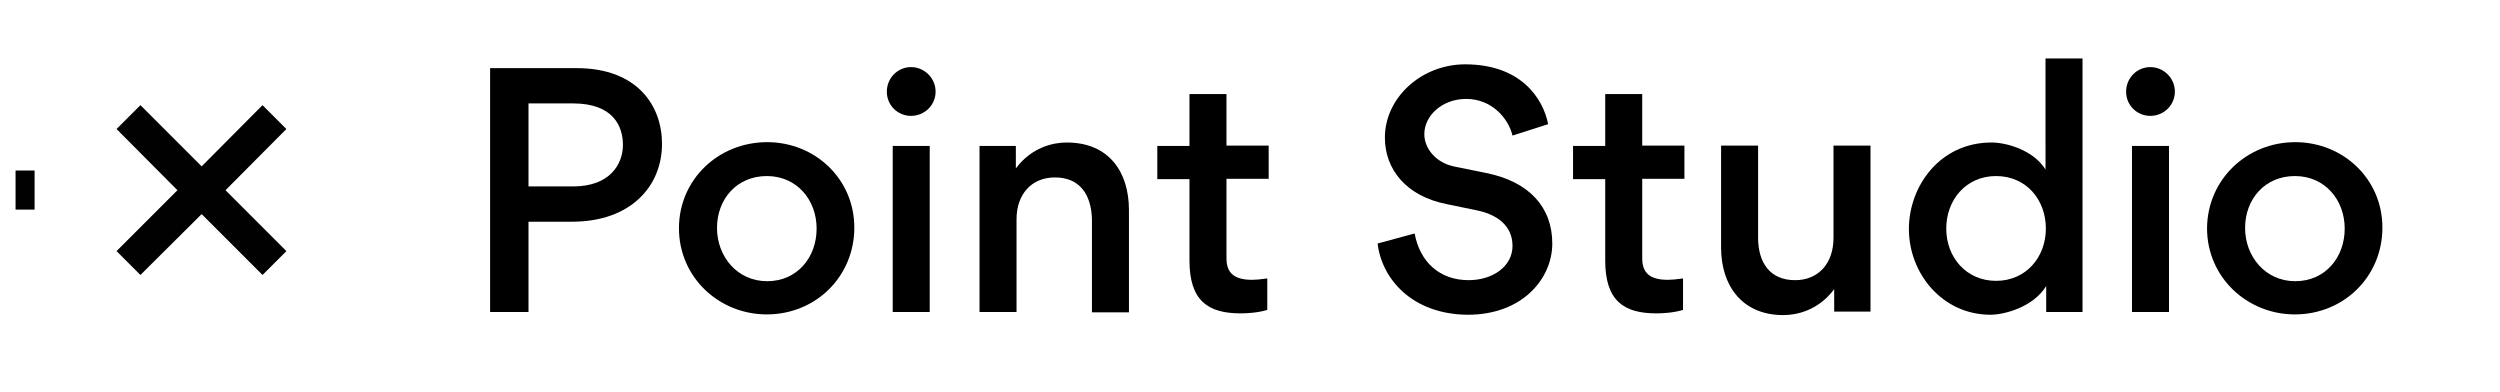 <?xml version="1.0" encoding="utf-8"?>
<!-- Generator: Adobe Illustrator 21.0.0, SVG Export Plug-In . SVG Version: 6.00 Build 0)  -->
<svg version="1.1" id="Layer_1" xmlns="http://www.w3.org/2000/svg" xmlns:xlink="http://www.w3.org/1999/xlink" x="0px" y="0px"
	 viewBox="0 0 722.8 113.4" style="enable-background:new 0 0 722.8 113.4;" xml:space="preserve">
<style type="text/css">
	.st0{fill:#010101;}
</style>
<polygon class="st0" points="82.8,37.3 75.9,30.4 58.3,48.1 40.6,30.4 33.7,37.3 51.3,55 33.7,72.6 40.6,79.5 58.3,61.9 75.9,79.5 
	82.8,72.6 65.2,55 "/>
<g>
	<path d="M165.4,64.1h-12.6v26.1h-11.1V19.7h25c17.7,0,24.7,11,24.7,21.9C191.4,53.8,182.4,64.1,165.4,64.1z M165.7,29.9h-12.9v24
		h12.9c10.7,0,14.4-6.5,14.4-12C180.1,36.5,177.3,29.9,165.7,29.9z"/>
	<path d="M221.8,41.1c13.8,0,25.2,10.6,25.2,24.7c0,14.2-11.2,25.1-25.3,25.1c-13.9,0-25.4-10.8-25.4-24.9
		C196.3,51.8,207.8,41.1,221.8,41.1z M221.8,81.3c8.7,0,14.3-6.9,14.3-15.2c0-8.3-5.7-15.2-14.4-15.2s-14.4,6.7-14.4,15
		C207.3,74.1,213.1,81.3,221.8,81.3z"/>
	<path d="M263.4,19.4c3.9,0,7.1,3.2,7.1,7.1s-3.2,7-7.1,7c-3.9,0-7-3.1-7-7S259.5,19.4,263.4,19.4z M268.8,90.2v-48h-10.7v48H268.8z
		"/>
	<path d="M305,51.3c-6.8,0-11.1,4.9-11.1,12.1v26.8h-10.7v-48h10.5v6.5c4.6-6.2,10.9-7.5,14.7-7.5c12.2,0,18,8.5,18,19.5v29.6h-10.7
		V63.3C315.5,56.4,312.3,51.3,305,51.3z"/>
	<path d="M354.6,51.8v22.9c0,4.1,2.1,6.2,7.4,6.2c1,0,2.3-0.1,4.4-0.4v9.1c-2.9,0.9-6.4,1-7.7,1c-9.4,0-14.8-3.6-14.8-15.3V51.8
		h-9.3v-9.6h9.3V27.2h10.7v14.9h12.2v9.6H354.6z"/>
	<path d="M398.3,70.4l10.7-2.9c1.5,8.2,7.2,13.5,15.6,13.5c7,0,12.7-4,12.7-9.9c0-5.8-4.4-9.1-10.4-10.3l-8.7-1.8
		c-11.6-2.3-17.8-10-17.8-19.2c0-11.6,10.6-21.2,23.2-21.2c16,0,22.5,9.7,24,17.3l-10.3,3.3c-1.2-5-6-10.6-13.4-10.6
		c-6.9,0-12.1,4.8-12.1,10.2c0,4,3.2,8.3,8.9,9.4l8.9,1.8c12.6,2.5,19.2,10,19.2,20.4c0,10.2-8.7,20.6-24.4,20.6
		C408,90.9,399.4,80.3,398.3,70.4z"/>
	<path d="M474.8,51.8v22.9c0,4.1,2.1,6.2,7.4,6.2c1,0,2.3-0.1,4.4-0.4v9.1c-2.9,0.9-6.4,1-7.7,1c-9.4,0-14.8-3.6-14.8-15.3V51.8
		h-9.3v-9.6h9.3V27.2h10.7v14.9H487v9.6H474.8z"/>
	<path d="M519,81c6.8,0,11.1-4.9,11.1-12.2V42.1h10.7v48h-10.5v-6.5c-4.6,6.2-10.9,7.5-14.7,7.5c-12,0-18-8.6-18-19.5V42.1h10.7V69
		C508.4,75.8,511.6,81,519,81z"/>
	<path d="M575.8,41.2c4.2,0,12,2.1,15.6,7.8V16.9h10.7v73.3h-10.5v-7.5c-3.8,6.2-12.3,8.3-16.1,8.3c-13.9,0-23.6-11.9-23.6-24.8
		C551.9,53.9,560.8,41.2,575.8,41.2z M577.1,50.9c-8.7,0-14.4,6.9-14.4,15.2c0,8.3,5.8,15.1,14.4,15.1c8.7,0,14.4-6.9,14.4-15.1
		C591.5,57.7,585.8,50.9,577.1,50.9z"/>
	<path d="M621.7,19.4c3.9,0,7.1,3.2,7.1,7.1s-3.2,7-7.1,7c-3.9,0-7-3.1-7-7S617.8,19.4,621.7,19.4z M627.1,90.2v-48h-10.7v48H627.1z
		"/>
	<path d="M663.6,41.1c13.8,0,25.2,10.6,25.2,24.7c0,14.2-11.2,25.1-25.3,25.1c-13.9,0-25.4-10.8-25.4-24.9
		C638.2,51.8,649.7,41.1,663.6,41.1z M663.6,81.3c8.7,0,14.3-6.9,14.3-15.2c0-8.3-5.7-15.2-14.4-15.2s-14.4,6.7-14.4,15
		C649.1,74.1,654.9,81.3,663.6,81.3z"/>
</g>
<rect x="4.5" y="49.3" class="st0" width="5.5" height="11.3"/>
</svg>

